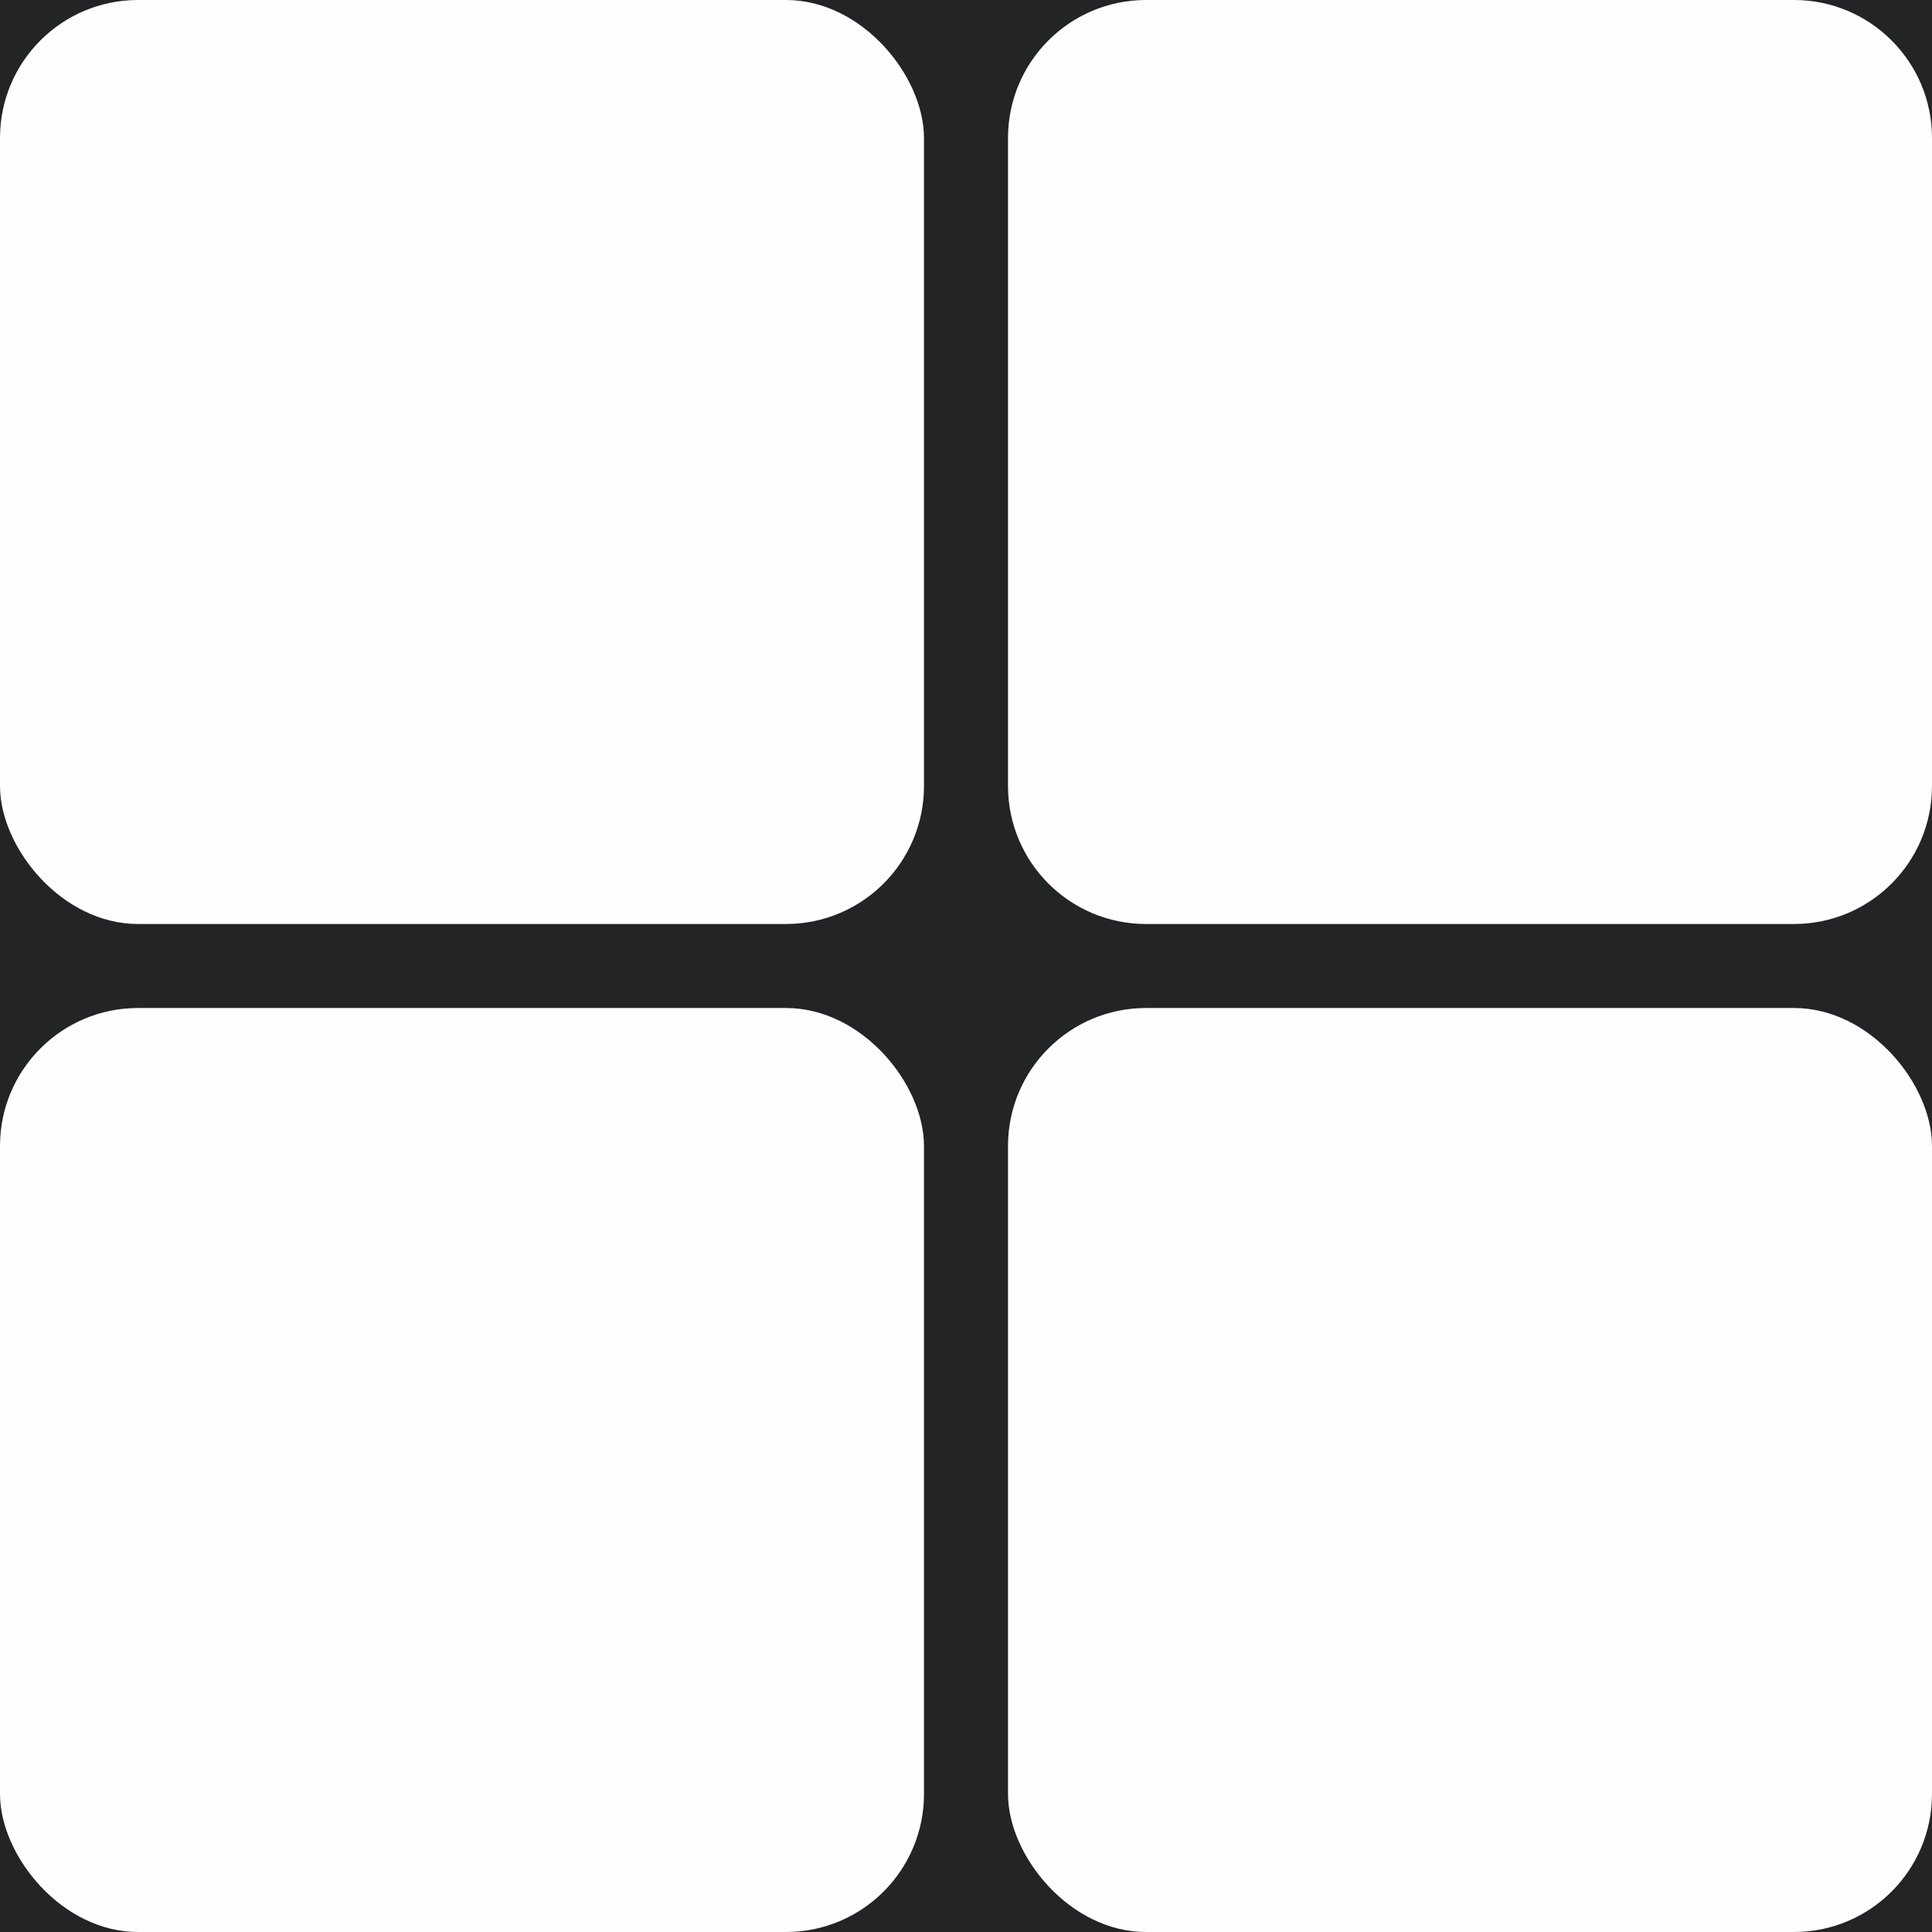<svg width="70" height="70" viewBox="0 0 70 70" fill="none" xmlns="http://www.w3.org/2000/svg">
<rect width="70" height="70" fill="#222425"/>
<rect x="36.522" y="36.522" width="33.478" height="33.478" rx="5" fill="#FFFDFD"/>
<rect y="36.522" width="33.478" height="33.478" rx="5" fill="#FFFDFD"/>
<path d="M36.522 5C36.522 2.239 38.76 0 41.522 0H65C67.761 0 70 2.239 70 5V28.478C70 31.24 67.761 33.478 65 33.478H41.522C38.76 33.478 36.522 31.24 36.522 28.478V5Z" fill="#FFFDFD"/>
<rect width="33.478" height="33.478" rx="5" fill="#FFFDFD"/>
</svg>
